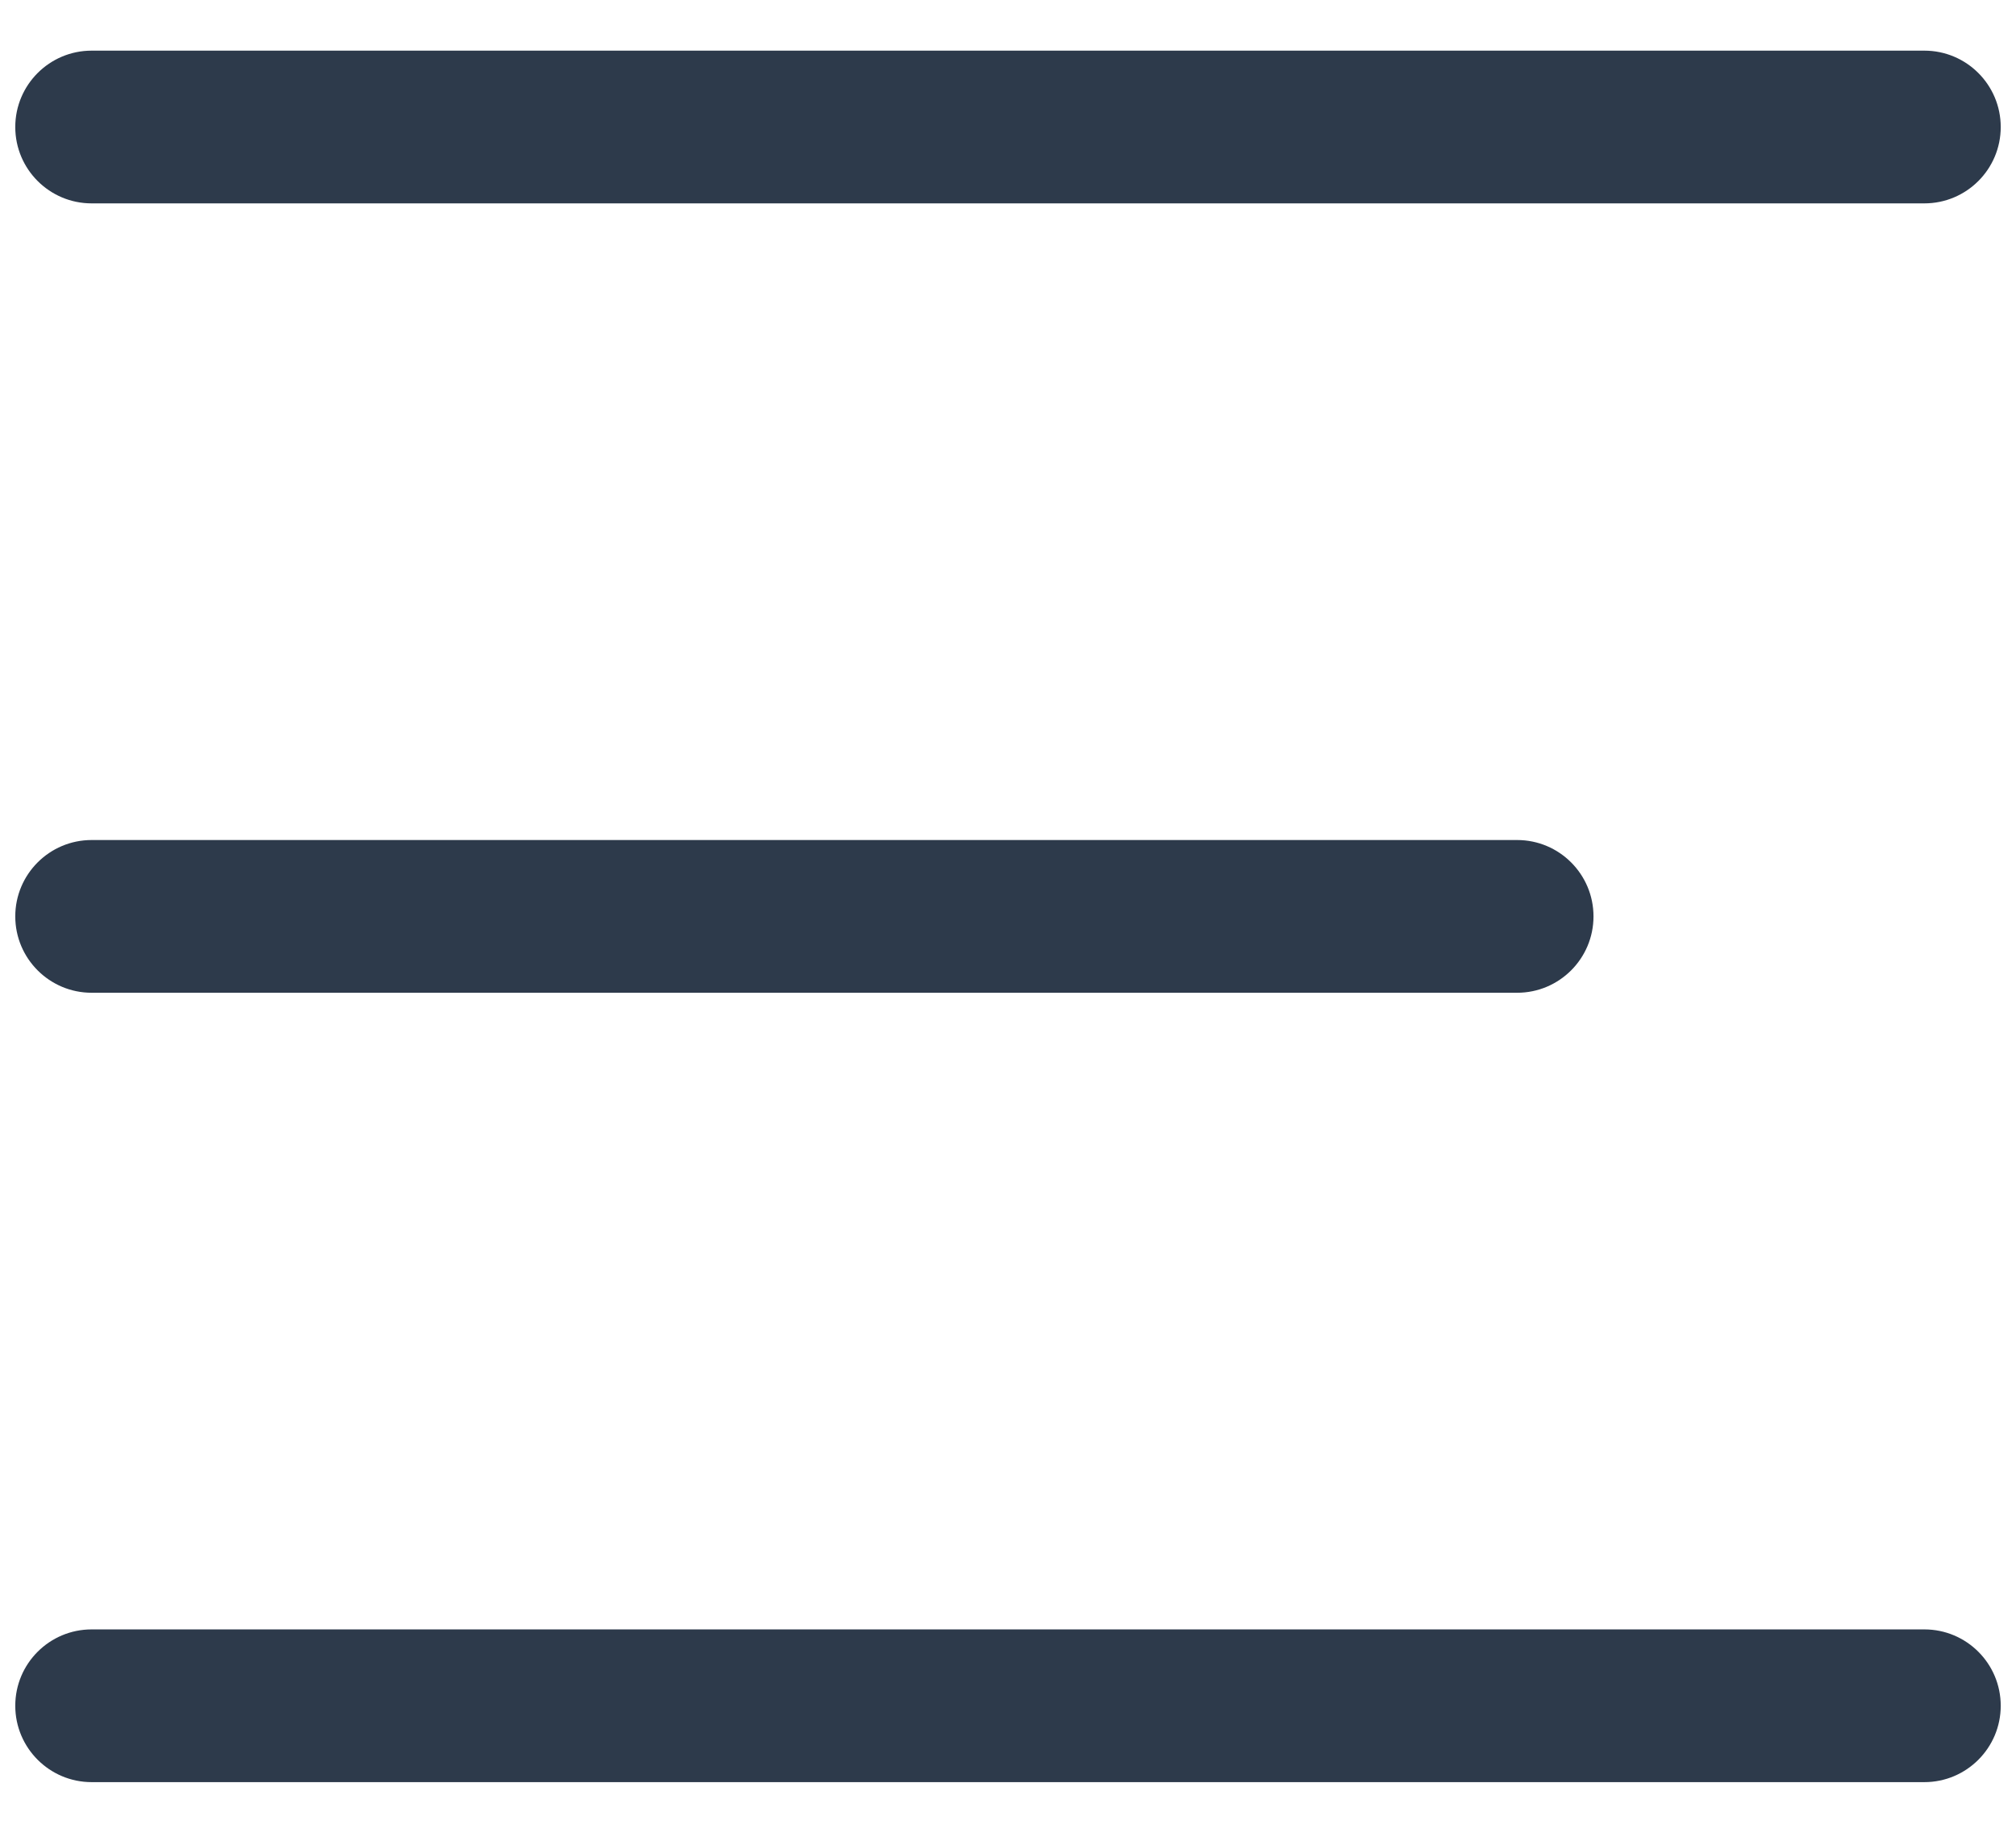 <?xml version="1.0" encoding="UTF-8"?>
<svg xmlns="http://www.w3.org/2000/svg" width="33" height="30" viewBox="0 0 33 30" fill="none">
  <g id="Menu icon">
    <path id="Vector" fill-rule="evenodd" clip-rule="evenodd" d="M32.75 2.079C32.75 1.389 32.19 0.829 31.5 0.829H1.5C0.81 0.829 0.25 1.389 0.25 2.079C0.25 2.77 0.81 3.329 1.5 3.329H31.5C32.19 3.329 32.75 2.77 32.75 2.079Z" fill="#2D3A4B"></path>
    <path id="Vector_2" fill-rule="evenodd" clip-rule="evenodd" d="M32.75 27.921C32.75 27.23 32.19 26.671 31.5 26.671H1.5C0.81 26.671 0.25 27.23 0.25 27.921C0.25 28.611 0.81 29.171 1.5 29.171H31.5C32.19 29.171 32.75 28.611 32.75 27.921Z" fill="#2D3A4B"></path>
    <path id="Vector_3" fill-rule="evenodd" clip-rule="evenodd" d="M26.084 15C26.084 14.31 25.524 13.75 24.834 13.75H1.5C0.81 13.75 0.25 14.31 0.25 15C0.25 15.69 0.81 16.25 1.5 16.25H24.834C25.524 16.25 26.084 15.69 26.084 15Z" fill="#2D3A4B"></path>
  </g>
</svg>
